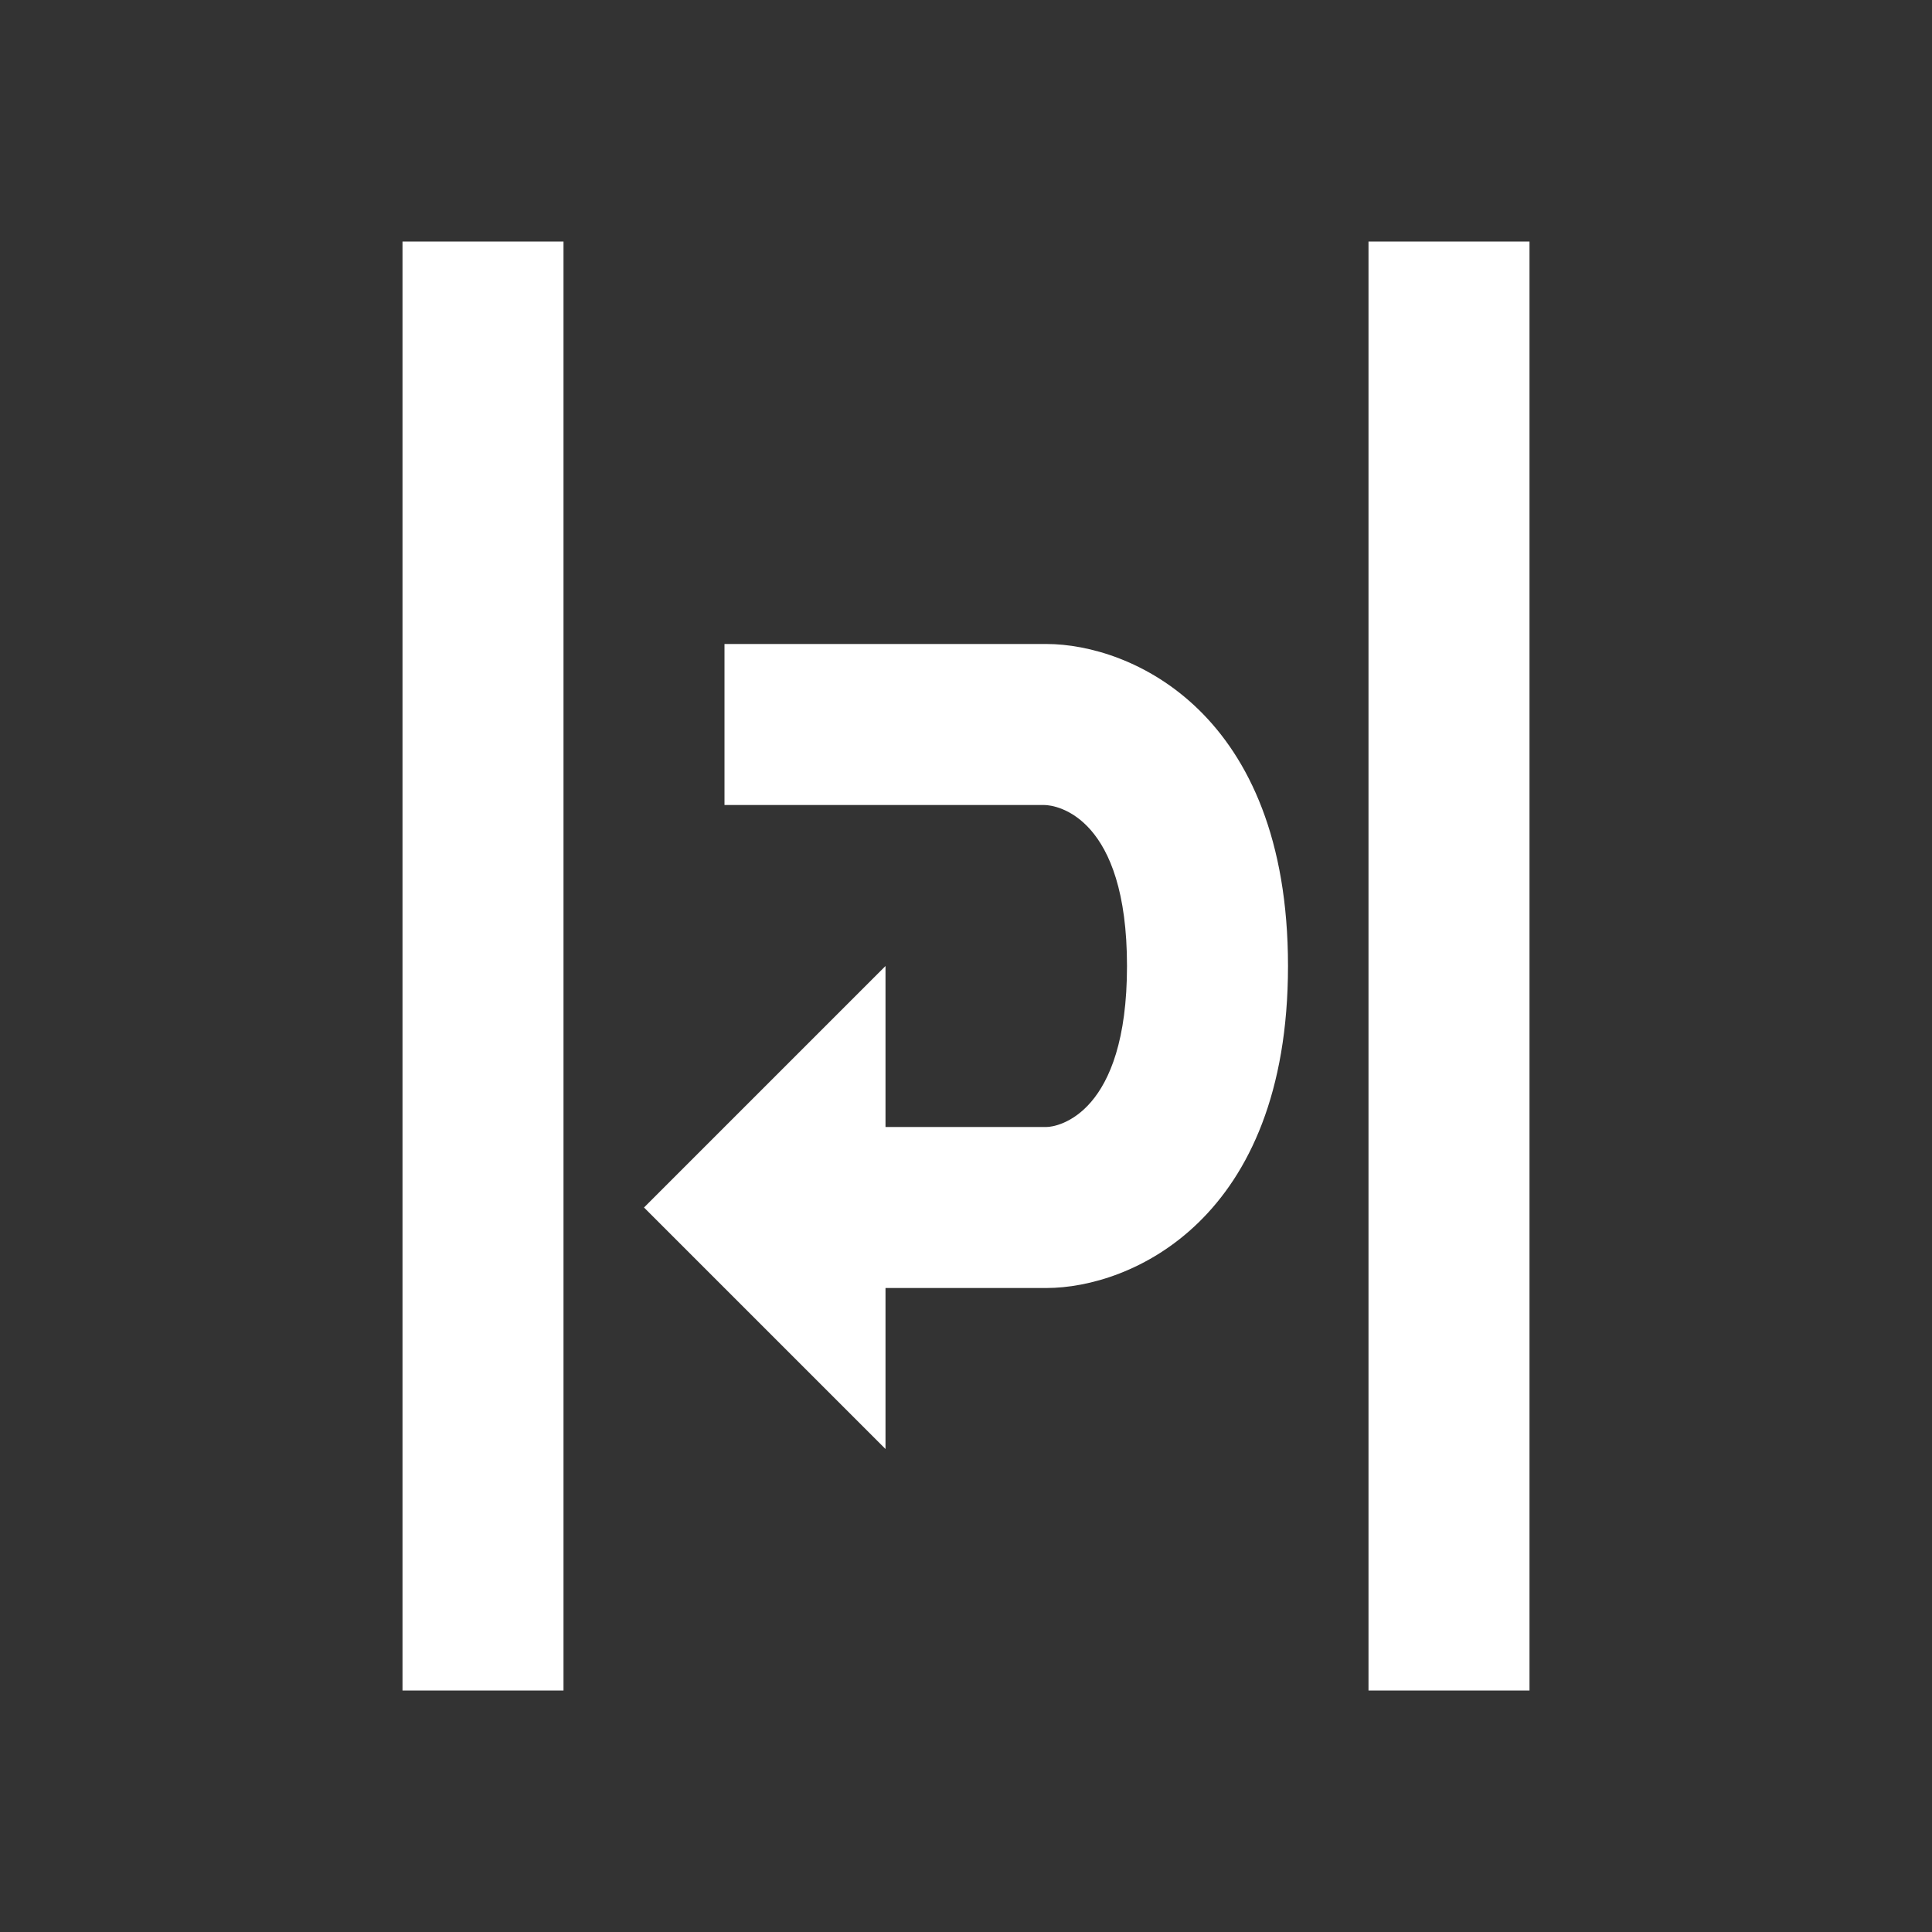 <svg xmlns="http://www.w3.org/2000/svg" id="mdi-format-text-wrapping-wrap" viewBox="0 0 24 24"><rect x="0" y="0" width="24" height="24" fill="#333333" stroke="none"/><path fill="white" d="M7,21H5V3H7V21M19,3H17V21H19V3M13,8H9V10H12.97C13.14,10 14,10.16 14,12C14,13.84 13.14,14 13,14H11V12L8,15L11,18V16H13C14.04,16 16,15.16 16,12C16,8.84 14.04,8 13,8Z" /></svg>